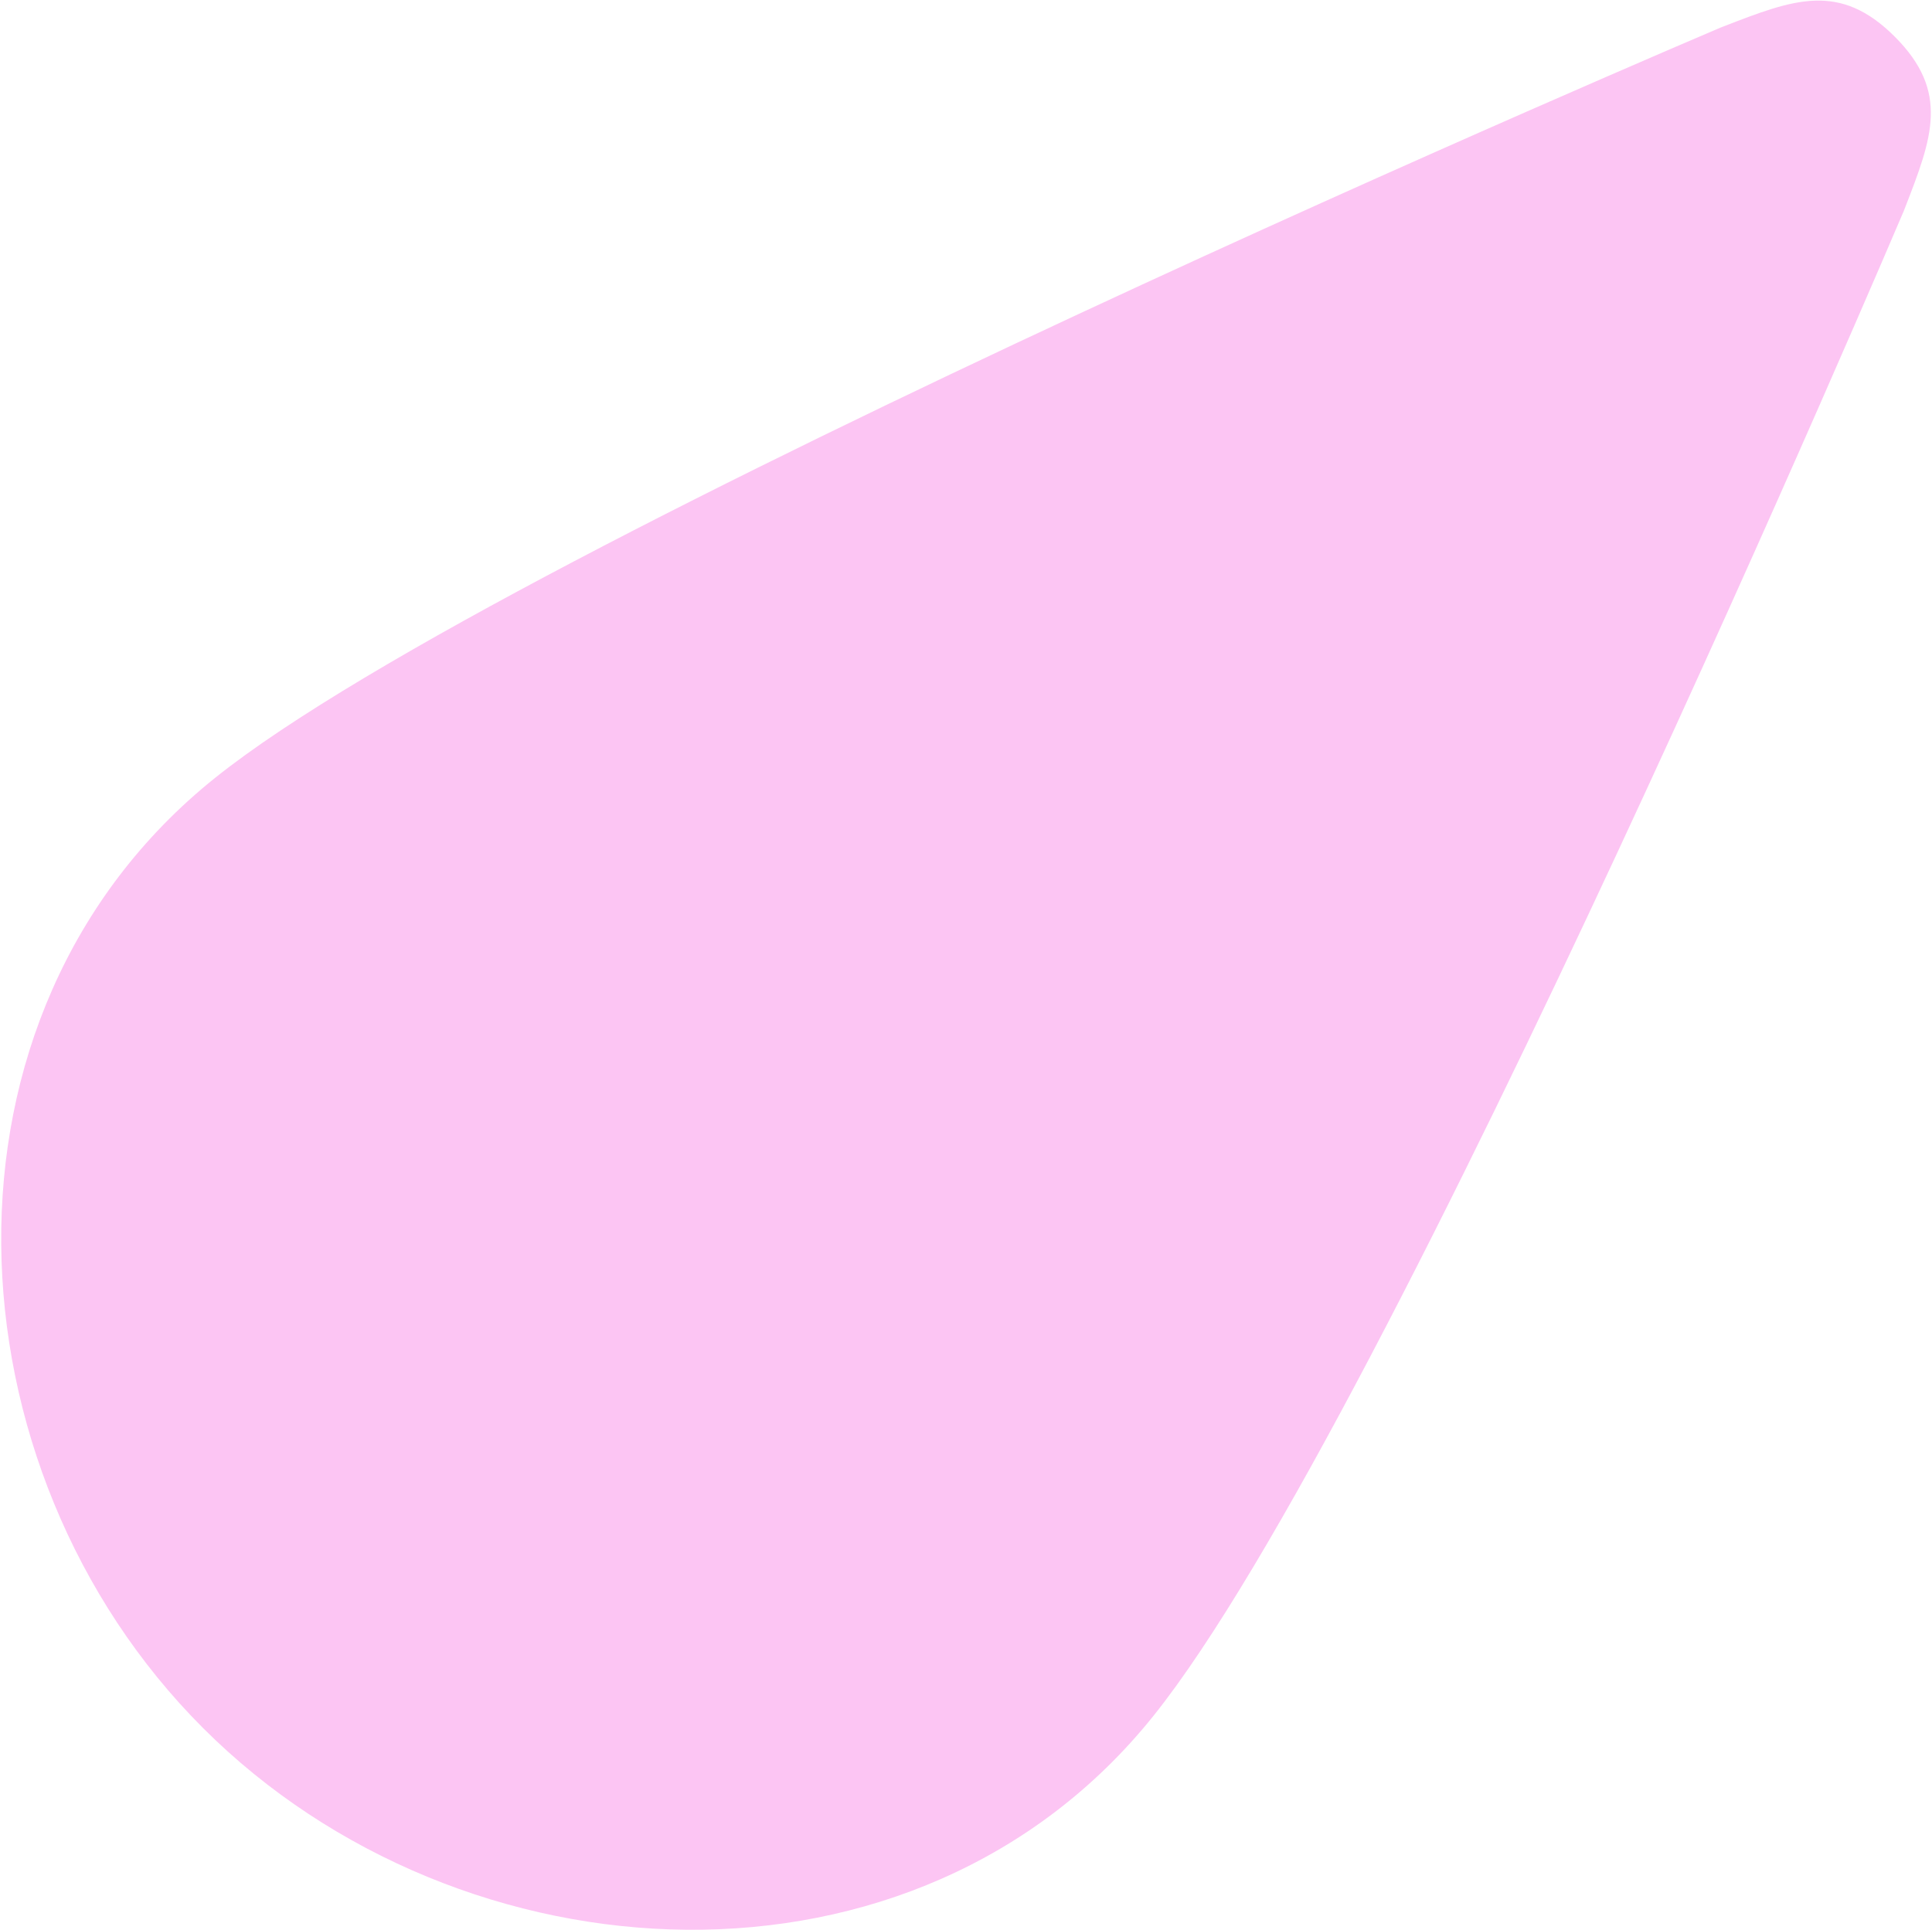 <svg class="absolute z-0 -top-30pc md:-top-256px left-16px md:left-96px / animate-rellax" data-rellax-mobile-speed="-4" data-rellax-desktop-speed="0" width="1115" height="1114" viewBox="0 0 1115 1114" fill="none" xmlns="http://www.w3.org/2000/svg" style="transform: translate3d(0px, 0px, 0px);">
        <path d="M1099.42 119.975L1098.7 121.825C1098.7 121.825 802.094 820.25 665.638 990.55C529.183 1160.85 266.701 1147.04 117.166 997.508C-32.369 847.973 -46.176 585.492 124.124 449.036C294.424 312.581 992.849 15.972 992.849 15.972L994.699 15.254C1035.1 -0.417 1061.63 -10.708 1093.51 21.166C1125.38 53.04 1115.09 79.571 1099.42 119.975Z" fill="#FCC5F3"></path>
      </svg>